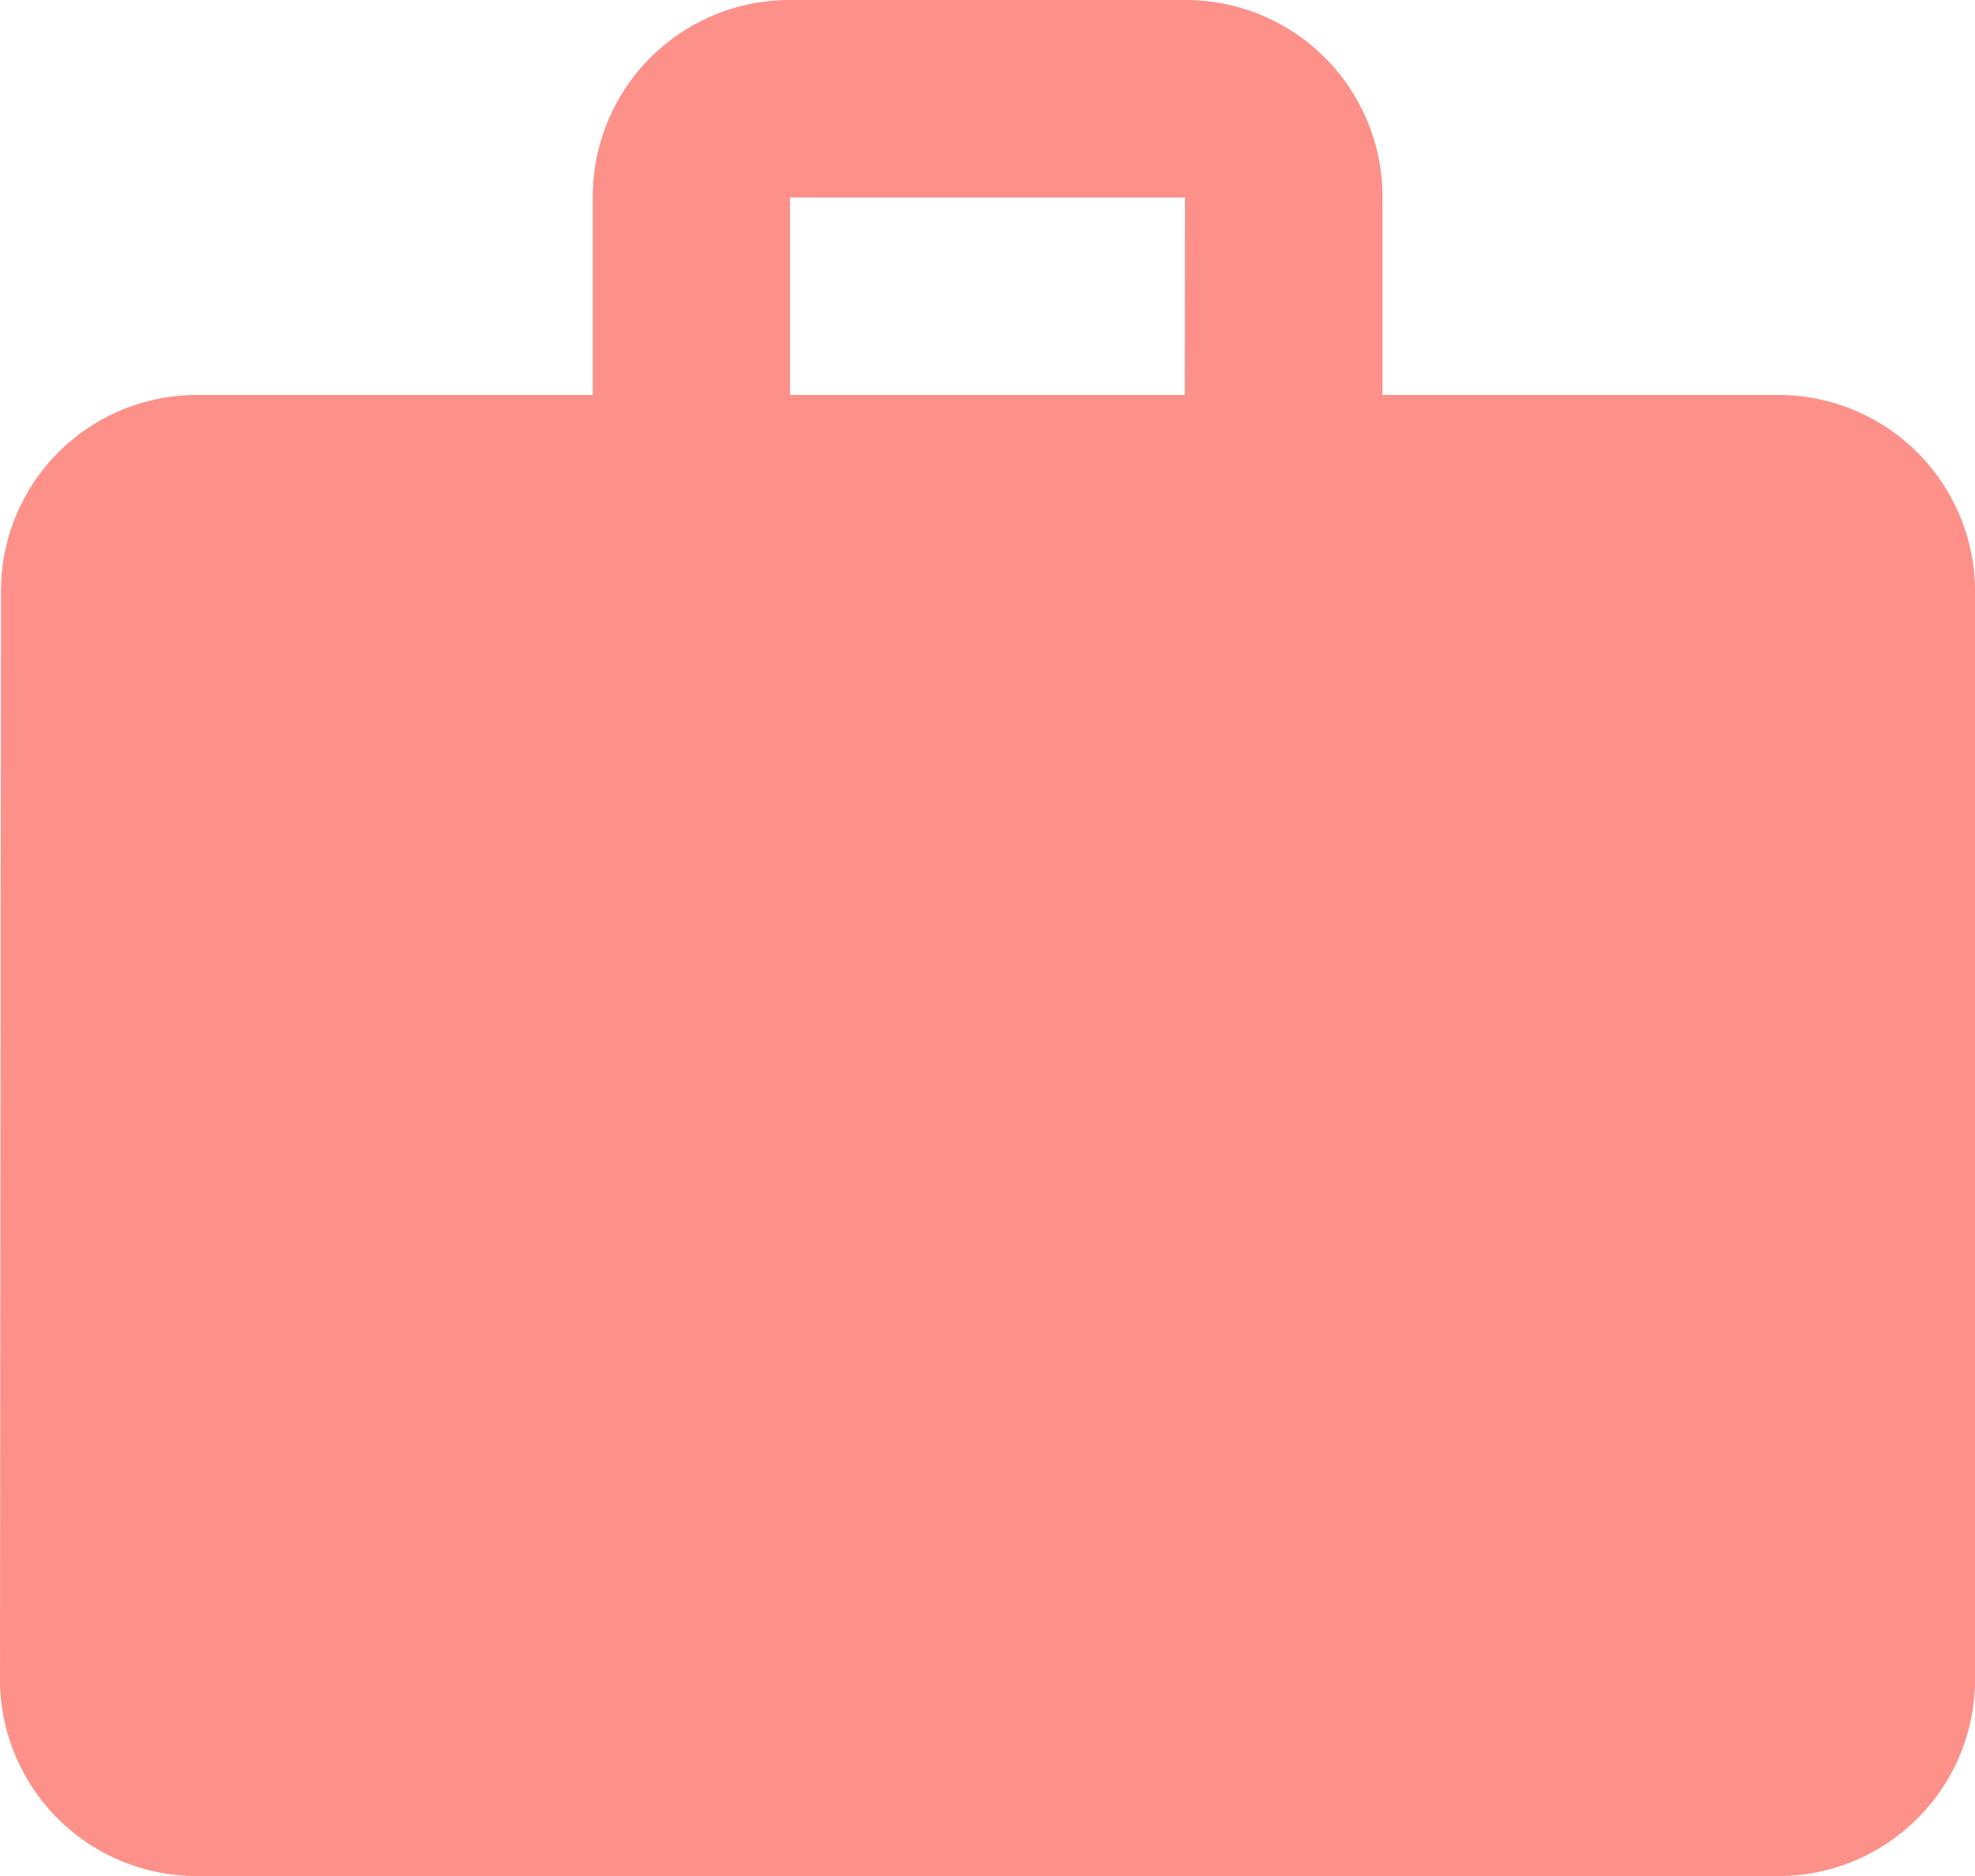 <svg xmlns="http://www.w3.org/2000/svg" width="23.656" height="22.474" viewBox="0 0 23.656 22.474">
  <path id="Icon_material-work" data-name="Icon material-work" d="M24.291,7.731H19.559V5.366A2.357,2.357,0,0,0,17.194,3H12.463A2.357,2.357,0,0,0,10.1,5.366V7.731H5.366A2.347,2.347,0,0,0,3.012,10.1L3,23.108a2.357,2.357,0,0,0,2.366,2.366H24.291a2.357,2.357,0,0,0,2.366-2.366V10.1A2.357,2.357,0,0,0,24.291,7.731Zm-7.1,0H12.463V5.366h4.731Z" transform="translate(-3 -3)" fill="#fd918a"/>
</svg>
